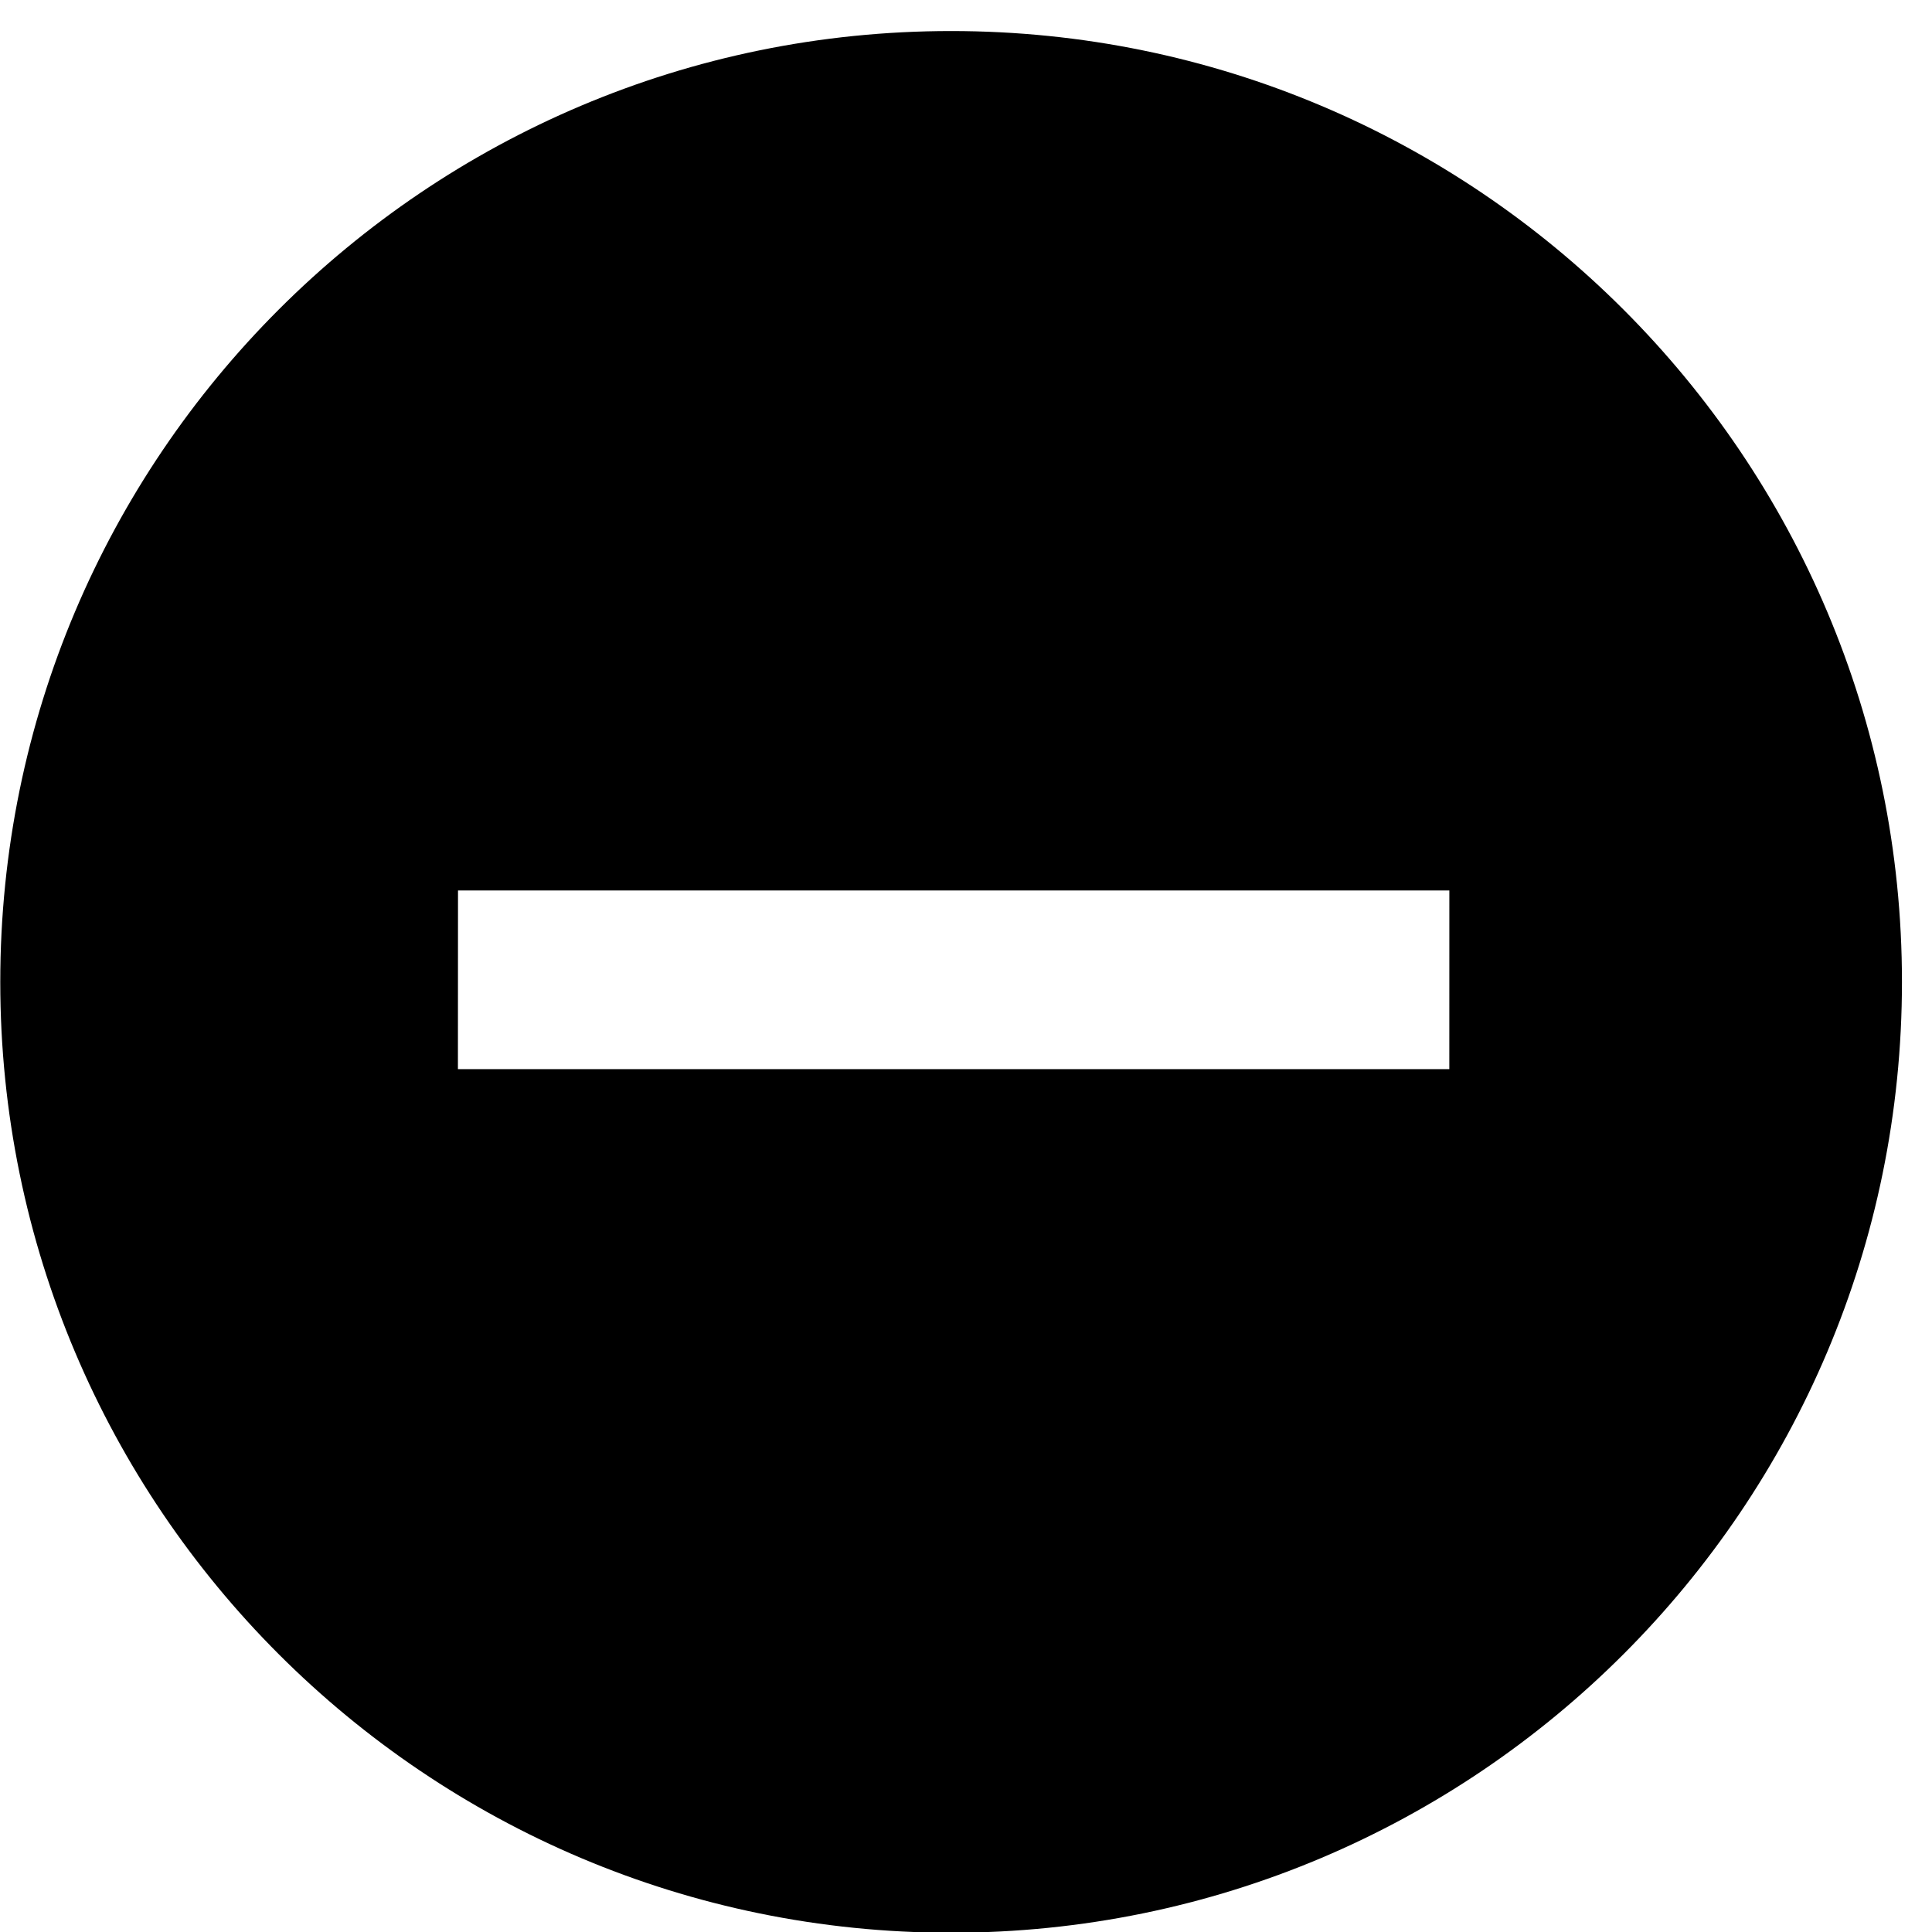 <?xml version="1.0" standalone="no"?><!DOCTYPE svg PUBLIC "-//W3C//DTD SVG 1.1//EN" "http://www.w3.org/Graphics/SVG/1.1/DTD/svg11.dtd"><svg t="1744882575290" class="icon" viewBox="0 0 1024 1024" version="1.1" xmlns="http://www.w3.org/2000/svg" p-id="19719" xmlns:xlink="http://www.w3.org/1999/xlink" width="200" height="200"><path d="M504.11 16.453c-278.332 0-503.966 225.633-503.966 503.966S225.777 1024.385 504.11 1024.385s503.966-225.633 503.966-503.966S782.442 16.453 504.11 16.453zM242.706 566.655l0.047-94.68 525.432 0-0.017 94.68L242.706 566.655z" fill="#000000" p-id="19720"></path></svg>